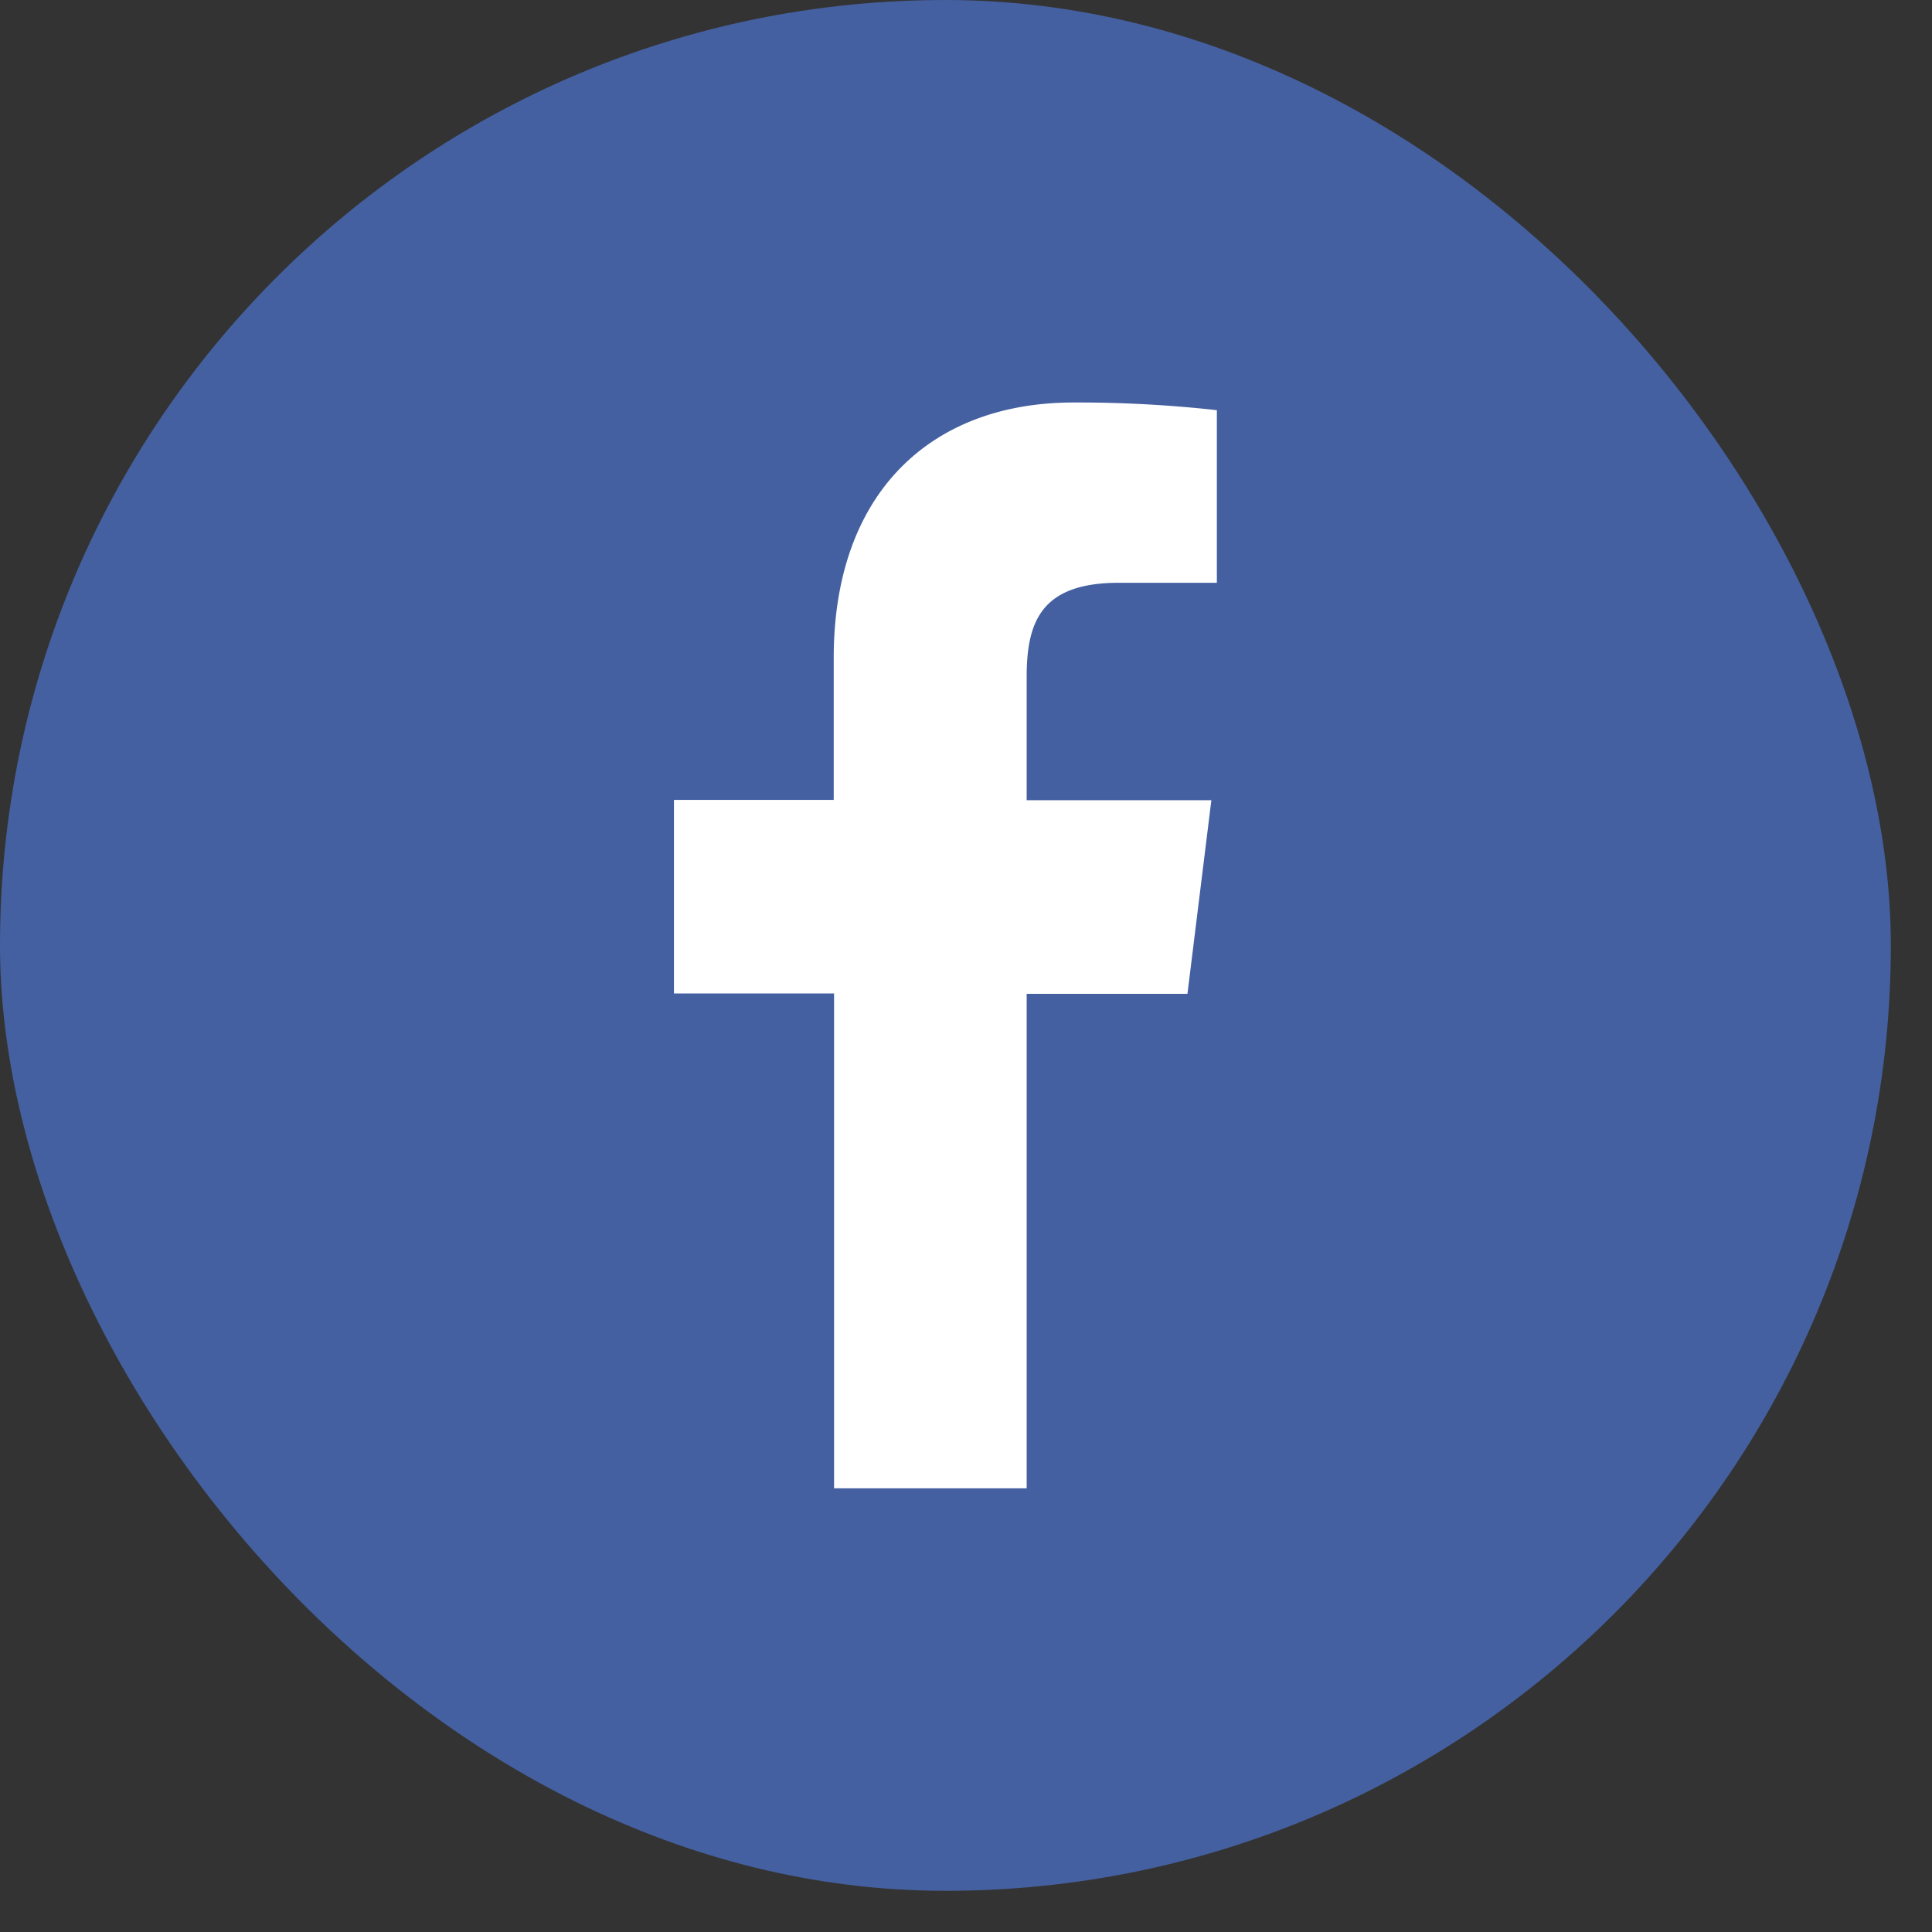 <svg width="45" height="45" fill="none" xmlns="http://www.w3.org/2000/svg"><rect width="100%" height="100%" fill="#333333" stroke="none"/><rect width="44.041" height="44.041" rx="22.021" fill="#4460A0"/><path d="M23.913 34.666V23.148h3.745l.557-4.51h-4.302v-2.872c0-1.3.35-2.192 2.15-2.192h2.28v-4.02a29.172 29.172 0 00-3.341-.179c-3.31 0-5.583 2.097-5.583 5.946v3.31h-3.721v4.509h3.729v11.526h4.486z" fill="#fff"/></svg>